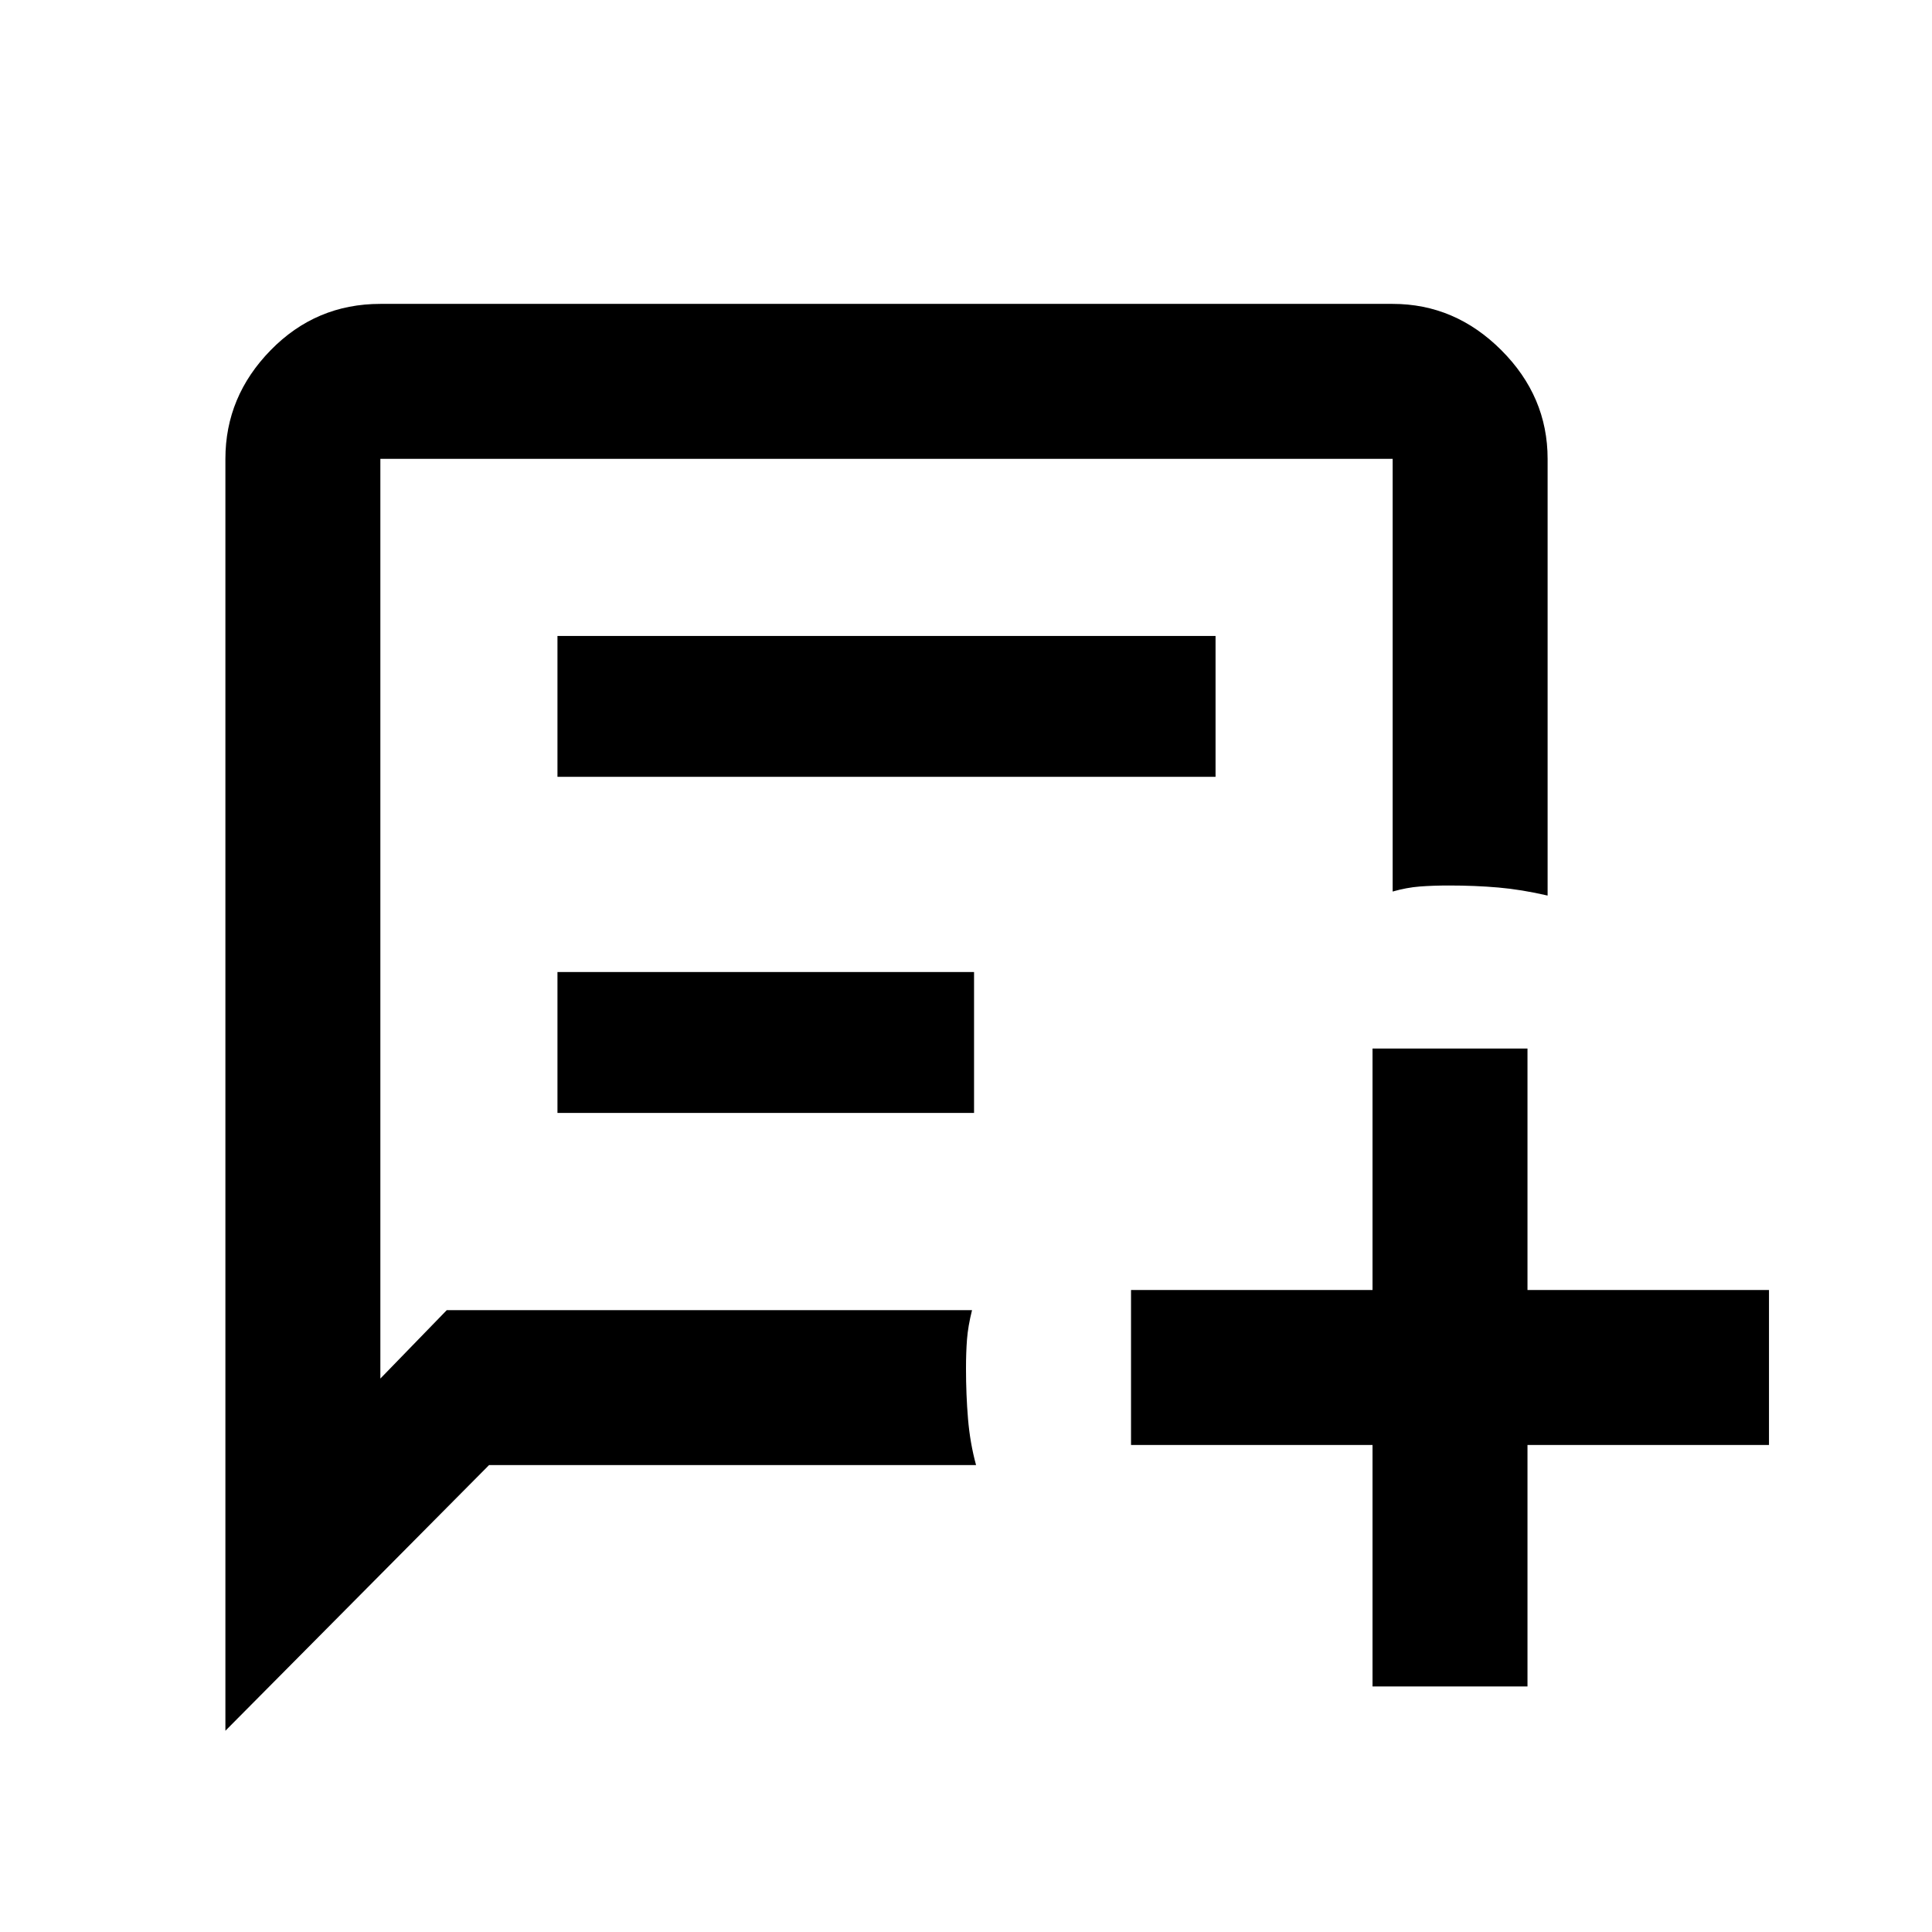 <svg xmlns="http://www.w3.org/2000/svg" height="48" width="48"><path d="M5.6 43V11.4q0-1.55 1.125-2.7Q7.85 7.55 9.45 7.55H34.6q1.55 0 2.7 1.15 1.15 1.15 1.15 2.7v10.85q-.65-.15-1.225-.2Q36.65 22 36 22q-.4 0-.725.025-.325.025-.675.125V11.4H9.45v22.85l1.65-1.7h13.05q-.1.4-.125.725Q24 33.6 24 34q0 .65.05 1.25t.2 1.15h-12.1Zm8.25-23.7v-3.5H30.2v3.5Zm0 8.35v-3.5H24.2v3.5ZM34.1 41.9v-6h-6v-3.85h6v-6h3.85v6h6v3.85h-6v6Z"/></svg>